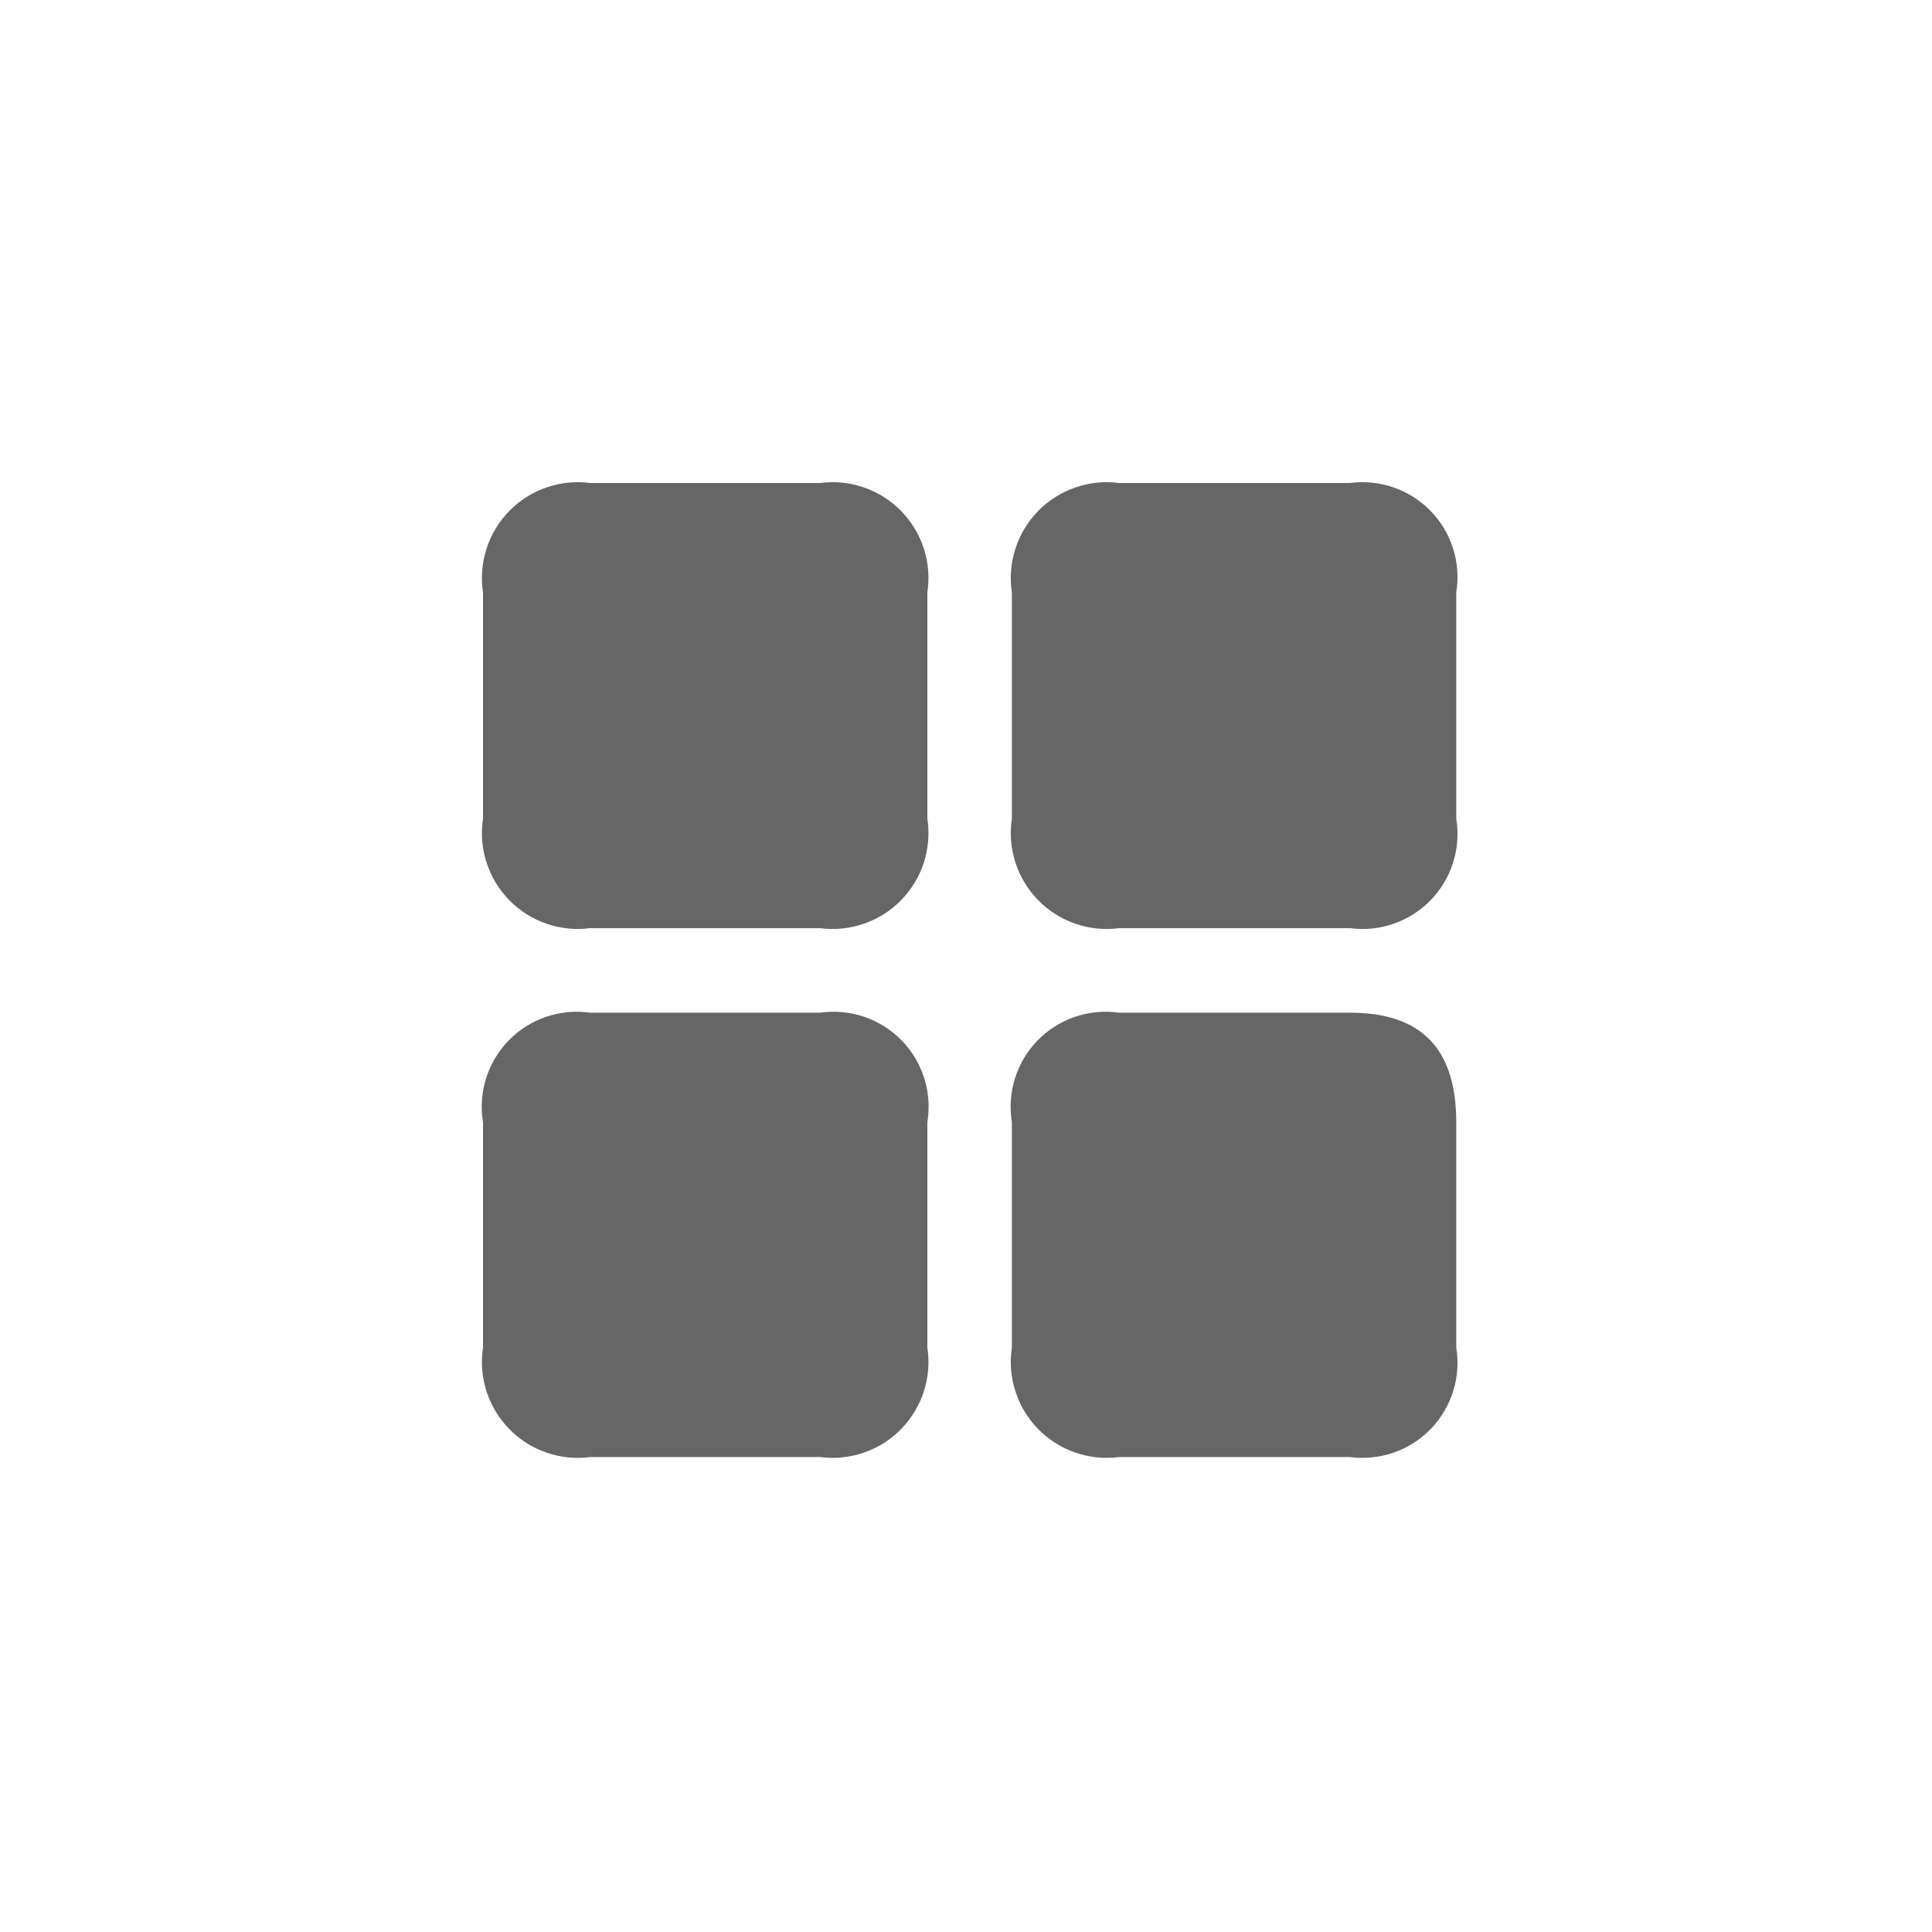 <svg width="24" height="24" viewBox="0 0 24 24" fill="none" xmlns="http://www.w3.org/2000/svg">
<path d="M7.33 11.53H10.19C10.373 11.554 10.559 11.535 10.733 11.474C10.908 11.414 11.066 11.314 11.194 11.182C11.323 11.05 11.42 10.89 11.477 10.714C11.533 10.539 11.548 10.352 11.52 10.17V7.36C11.548 7.178 11.533 6.991 11.477 6.816C11.42 6.64 11.323 6.48 11.194 6.348C11.066 6.216 10.908 6.116 10.733 6.056C10.559 5.995 10.373 5.976 10.19 6H7.33C7.147 5.976 6.961 5.995 6.787 6.056C6.612 6.116 6.455 6.216 6.326 6.348C6.197 6.48 6.1 6.64 6.044 6.816C5.987 6.991 5.972 7.178 6 7.36V10.17C5.972 10.352 5.987 10.539 6.044 10.714C6.1 10.89 6.197 11.05 6.326 11.182C6.455 11.314 6.612 11.414 6.787 11.474C6.961 11.535 7.147 11.554 7.33 11.53ZM7.33 18.1H10.19C10.373 18.124 10.559 18.105 10.733 18.044C10.908 17.984 11.066 17.884 11.194 17.752C11.323 17.62 11.42 17.46 11.477 17.284C11.533 17.109 11.548 16.922 11.52 16.74V13.94C11.55 13.757 11.537 13.57 11.481 13.393C11.425 13.217 11.329 13.056 11.199 12.923C11.07 12.791 10.911 12.691 10.736 12.631C10.56 12.572 10.373 12.554 10.19 12.58H7.33C7.147 12.554 6.96 12.572 6.784 12.631C6.609 12.691 6.45 12.791 6.321 12.923C6.191 13.056 6.095 13.217 6.039 13.393C5.983 13.57 5.97 13.757 6 13.94V16.74C5.972 16.922 5.987 17.109 6.044 17.284C6.1 17.46 6.197 17.62 6.326 17.752C6.455 17.884 6.612 17.984 6.787 18.044C6.961 18.105 7.147 18.124 7.33 18.1V18.1ZM13.9 18.1H16.77C16.953 18.124 17.138 18.105 17.312 18.045C17.486 17.985 17.644 17.884 17.772 17.752C17.901 17.62 17.996 17.459 18.051 17.284C18.107 17.108 18.12 16.922 18.09 16.74V13.94C18.09 13.02 17.65 12.58 16.77 12.58H13.9C13.717 12.554 13.53 12.572 13.354 12.631C13.179 12.691 13.02 12.791 12.891 12.923C12.761 13.056 12.665 13.217 12.609 13.393C12.553 13.57 12.54 13.757 12.57 13.94V16.74C12.542 16.922 12.557 17.109 12.614 17.284C12.67 17.46 12.767 17.62 12.896 17.752C13.025 17.884 13.182 17.984 13.357 18.044C13.531 18.105 13.717 18.124 13.9 18.1V18.1Z" fill="#666666"/>
<path d="M16.77 11.53H13.9C13.717 11.554 13.531 11.535 13.357 11.474C13.182 11.414 13.025 11.314 12.896 11.182C12.767 11.05 12.67 10.89 12.614 10.714C12.557 10.539 12.542 10.352 12.57 10.17V7.36C12.542 7.178 12.557 6.991 12.614 6.816C12.67 6.64 12.767 6.48 12.896 6.348C13.025 6.216 13.182 6.116 13.357 6.056C13.531 5.995 13.717 5.976 13.9 6H16.77C16.953 5.976 17.138 5.995 17.312 6.055C17.486 6.115 17.644 6.216 17.772 6.348C17.901 6.48 17.996 6.64 18.051 6.816C18.107 6.992 18.12 7.178 18.09 7.36V10.17C18.12 10.352 18.107 10.538 18.051 10.714C17.996 10.89 17.901 11.05 17.772 11.182C17.644 11.314 17.486 11.415 17.312 11.475C17.138 11.536 16.953 11.554 16.77 11.53V11.53Z" fill="#666666"/>
</svg>
